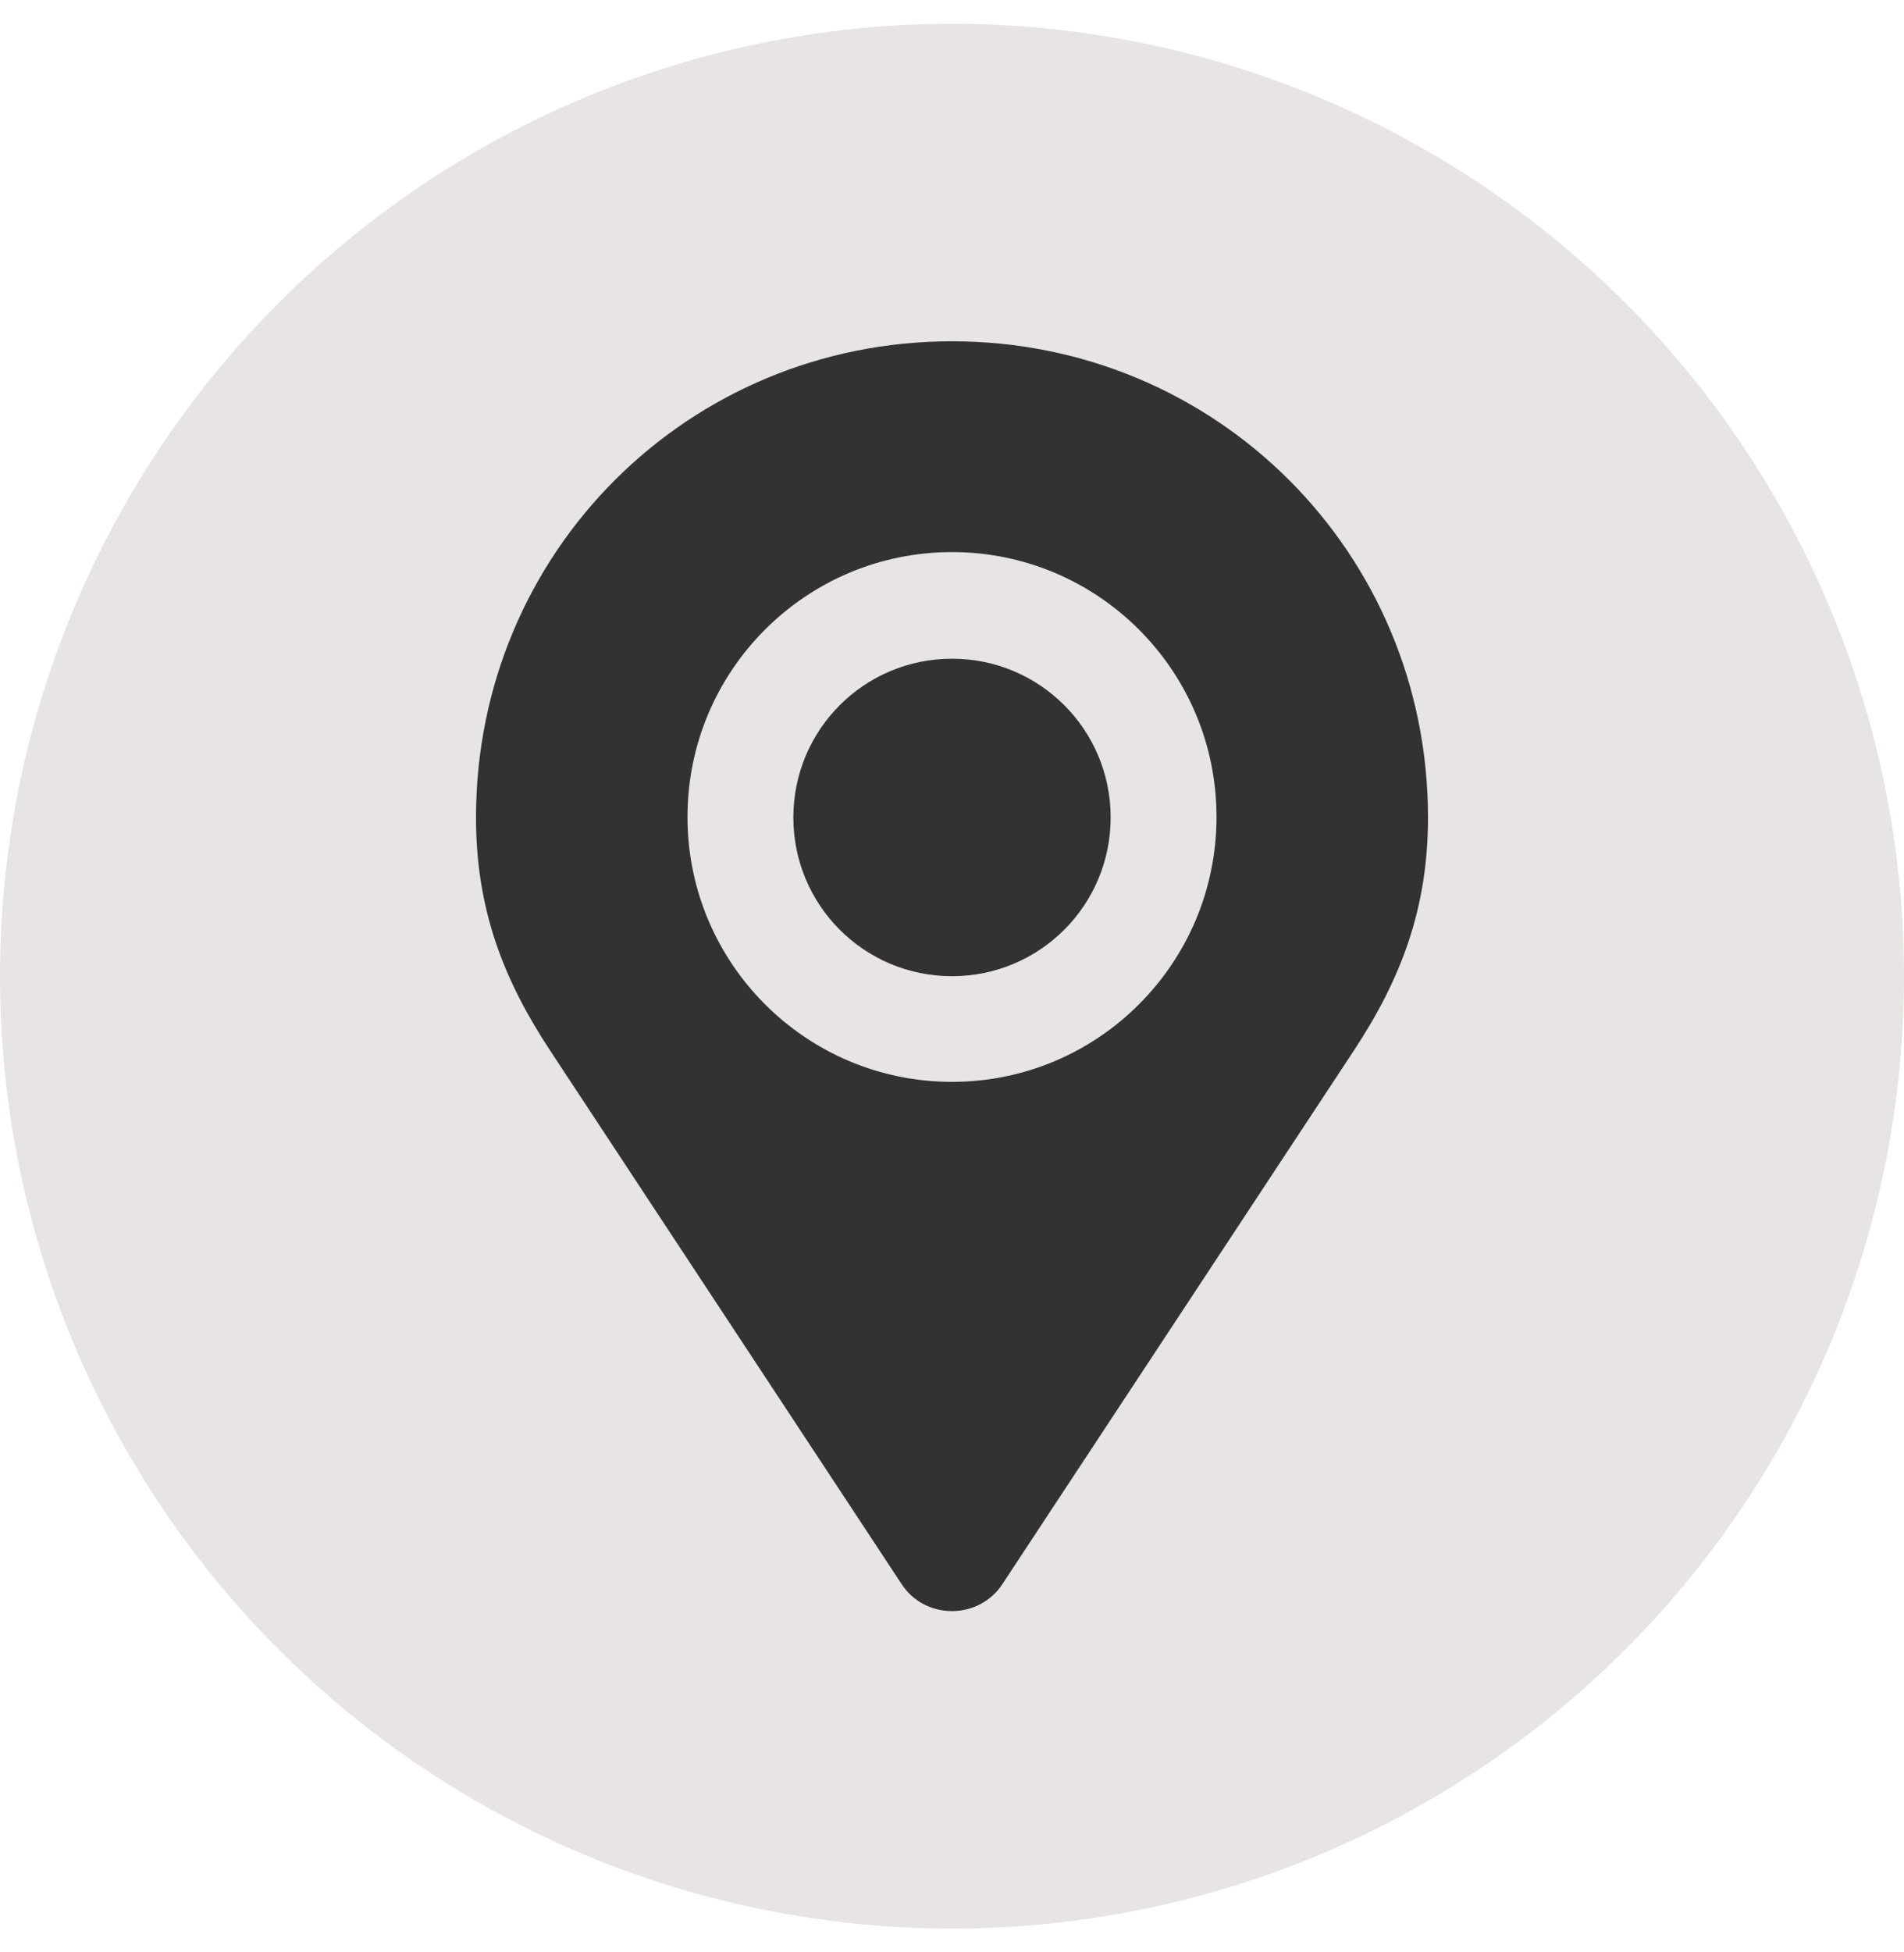 <svg width="40" height="41" viewBox="0 0 40 41" fill="none" xmlns="http://www.w3.org/2000/svg">
<circle cx="20" cy="20.5" r="20" fill="#E8E4E4"/>
<g clip-path="url(#clip0_249_91)">
<path d="M20 7.167C14.443 7.167 10 11.61 10 17.167C10 19.089 10.573 20.573 11.568 22.078L18.948 33.276C19.172 33.615 19.557 33.833 20 33.833C20.443 33.833 20.833 33.609 21.052 33.276L28.432 22.078C29.427 20.573 30 19.089 30 17.167C30 11.61 25.557 7.167 20 7.167ZM20 22.719C16.932 22.719 14.443 20.229 14.443 17.156C14.443 14.083 16.932 11.594 20 11.594C23.068 11.594 25.557 14.083 25.557 17.156C25.557 20.229 23.068 22.719 20 22.719ZM20 13.833C18.156 13.833 16.667 15.323 16.667 17.167C16.667 19.011 18.156 20.5 20 20.5C21.844 20.5 23.333 19.011 23.333 17.167C23.333 15.323 21.844 13.833 20 13.833Z" fill="#323232"/>
</g>
<defs>
<clipPath id="clip0_249_91">
<rect width="26.667" height="26.667" fill="white" transform="translate(6.667 7.167)"/>
</clipPath>
</defs>
</svg>
